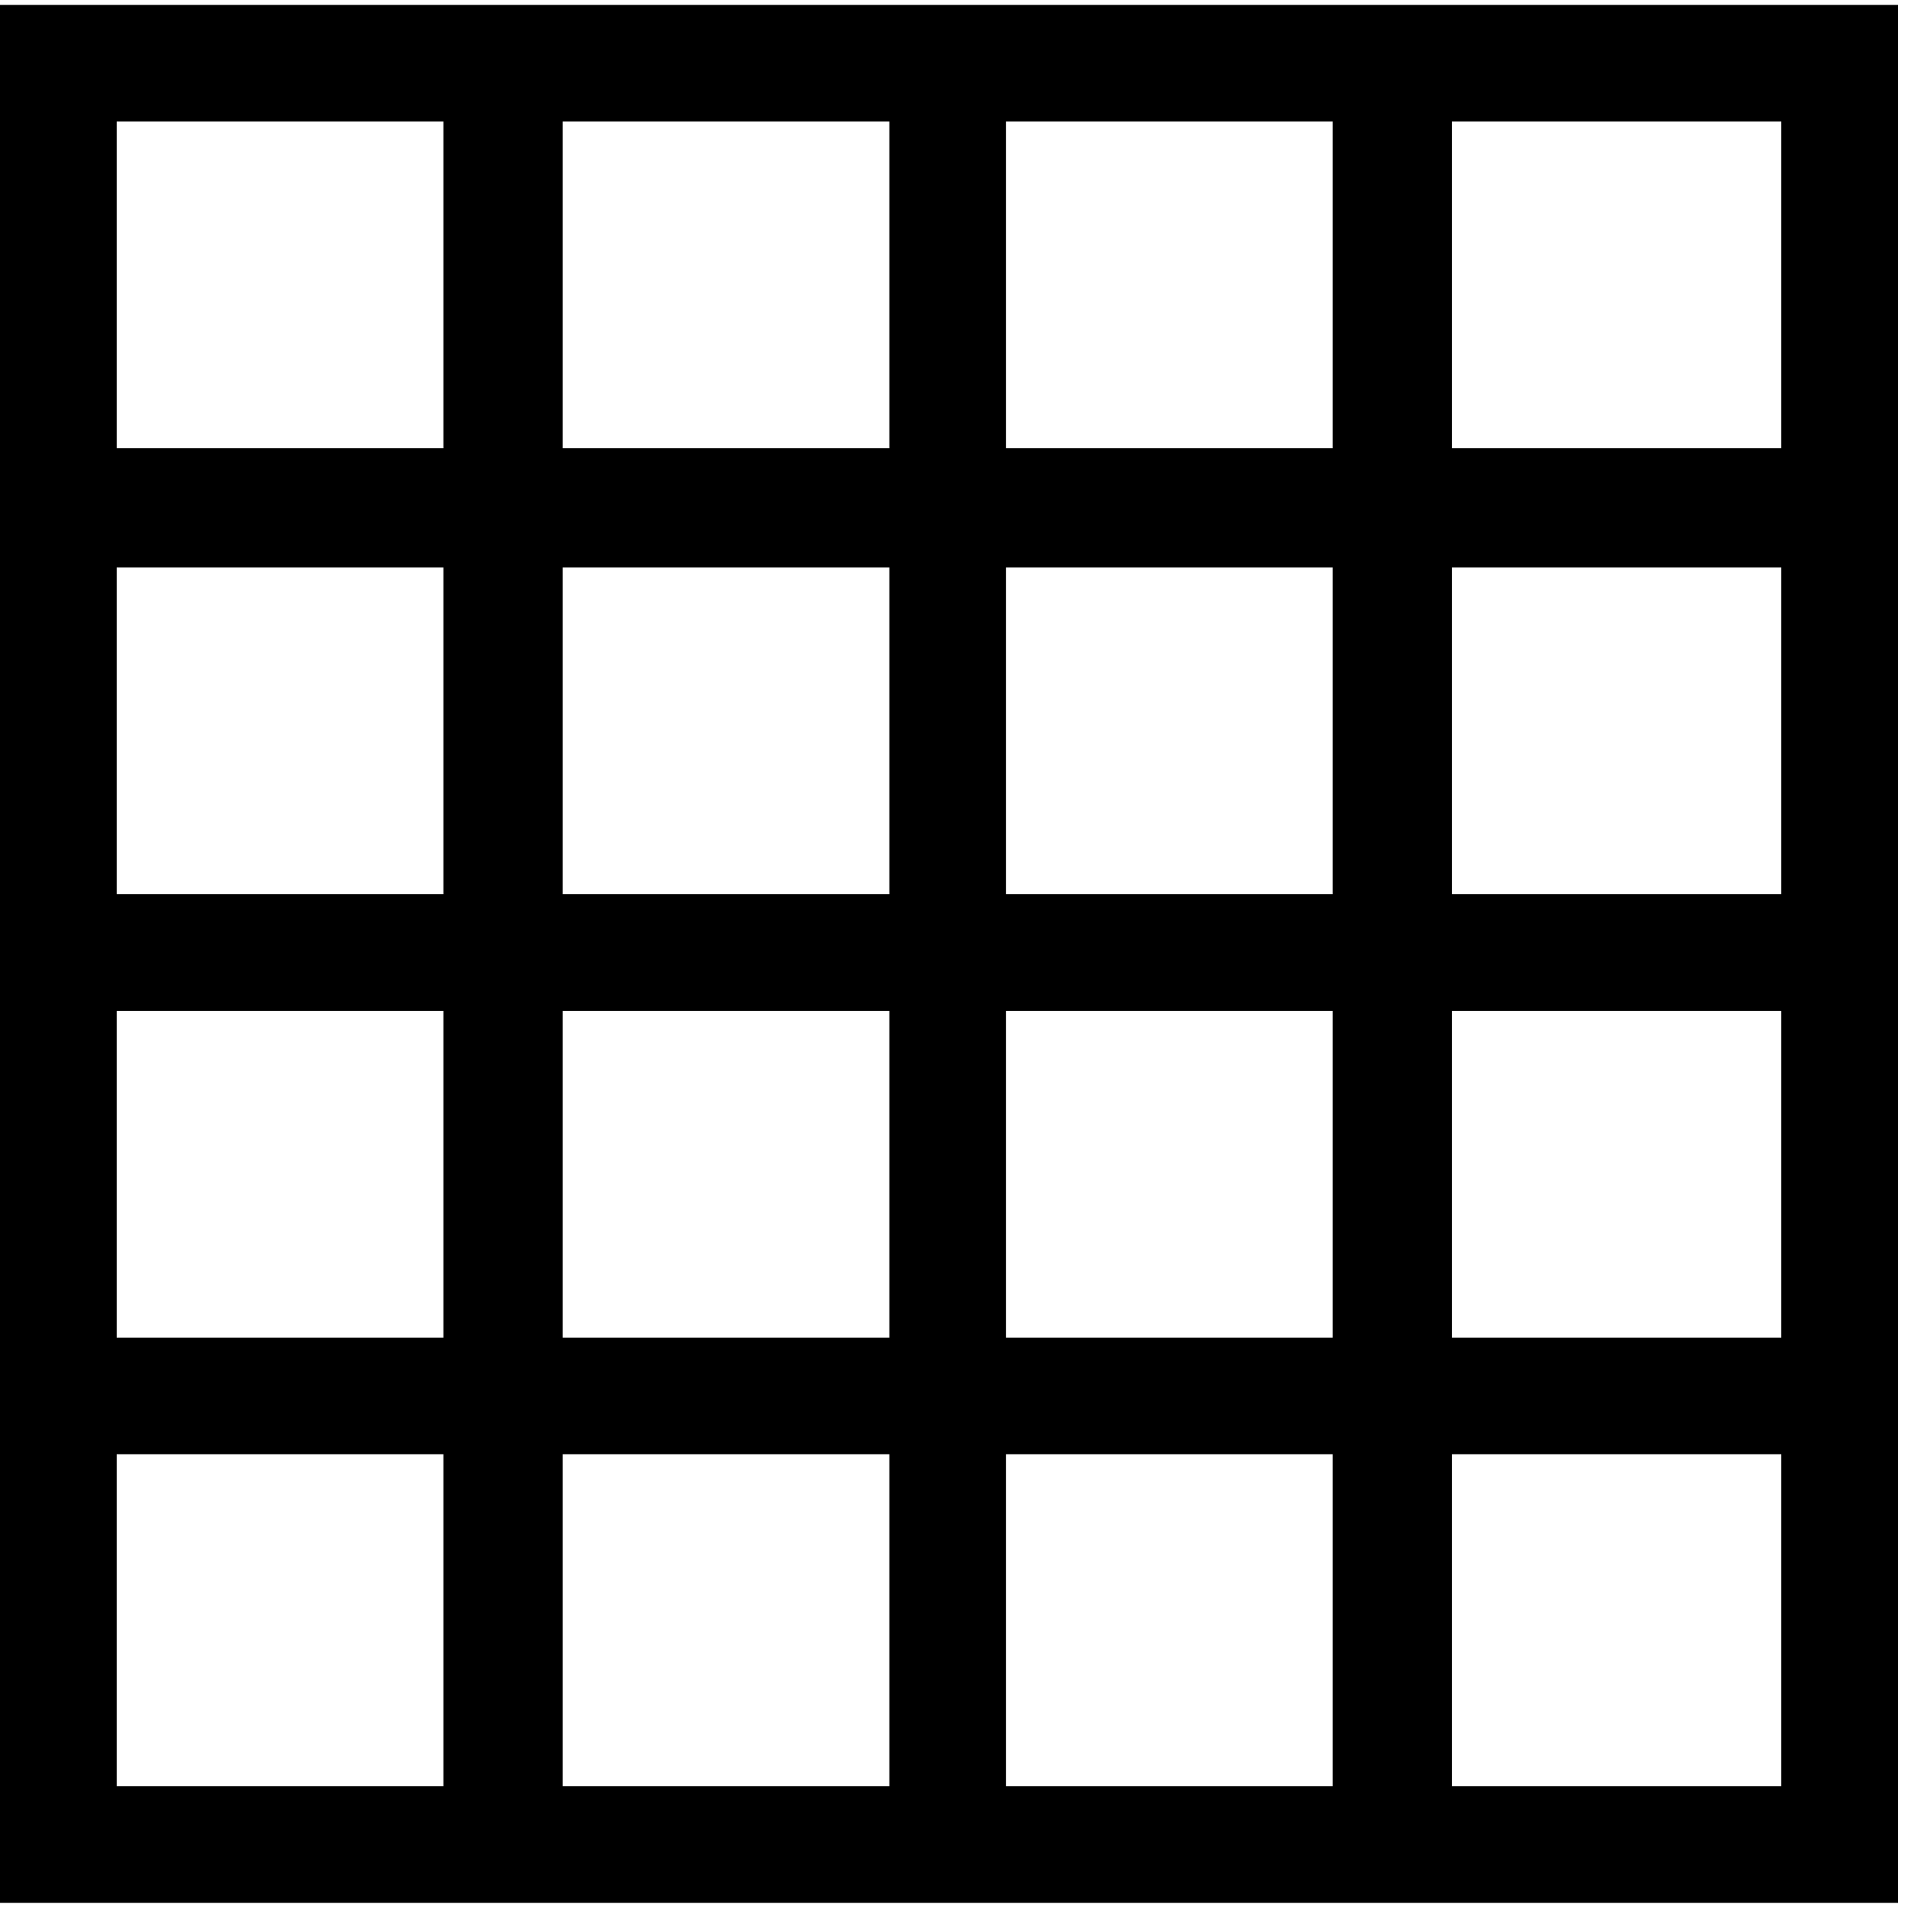 <svg width="51" height="51" viewBox="0 0 51 51" fill="none" xmlns="http://www.w3.org/2000/svg">
<path d="M0 50.23V0.129H50.102V50.23H0ZM3.08 11.833H11.704V3.209H3.08V11.833ZM14.853 11.833H23.477V3.209H14.853V11.833ZM26.557 11.833H35.181V3.209H26.557V11.833ZM38.329 11.833H47.022V3.209H38.329V11.833ZM3.08 23.605H11.704V14.981H3.08V23.605ZM14.853 23.605H23.477V14.981H14.853V23.605ZM26.557 23.605H35.181V14.981H26.557V23.605ZM38.329 23.605H47.022V14.981H38.329V23.605ZM3.08 35.309H11.704V26.685H3.08V35.309ZM14.853 35.309H23.477V26.685H14.853V35.309ZM26.557 35.309H35.181V26.685H26.557V35.309ZM38.329 35.309H47.022V26.685H38.329V35.309ZM3.08 47.15H11.704V38.389H3.08V47.15ZM14.853 47.15H23.477V38.389H14.853V47.15ZM26.557 47.15H35.181V38.389H26.557V47.15ZM38.329 47.15H47.022V38.389H38.329V47.15Z" fill="black"/>
</svg>
